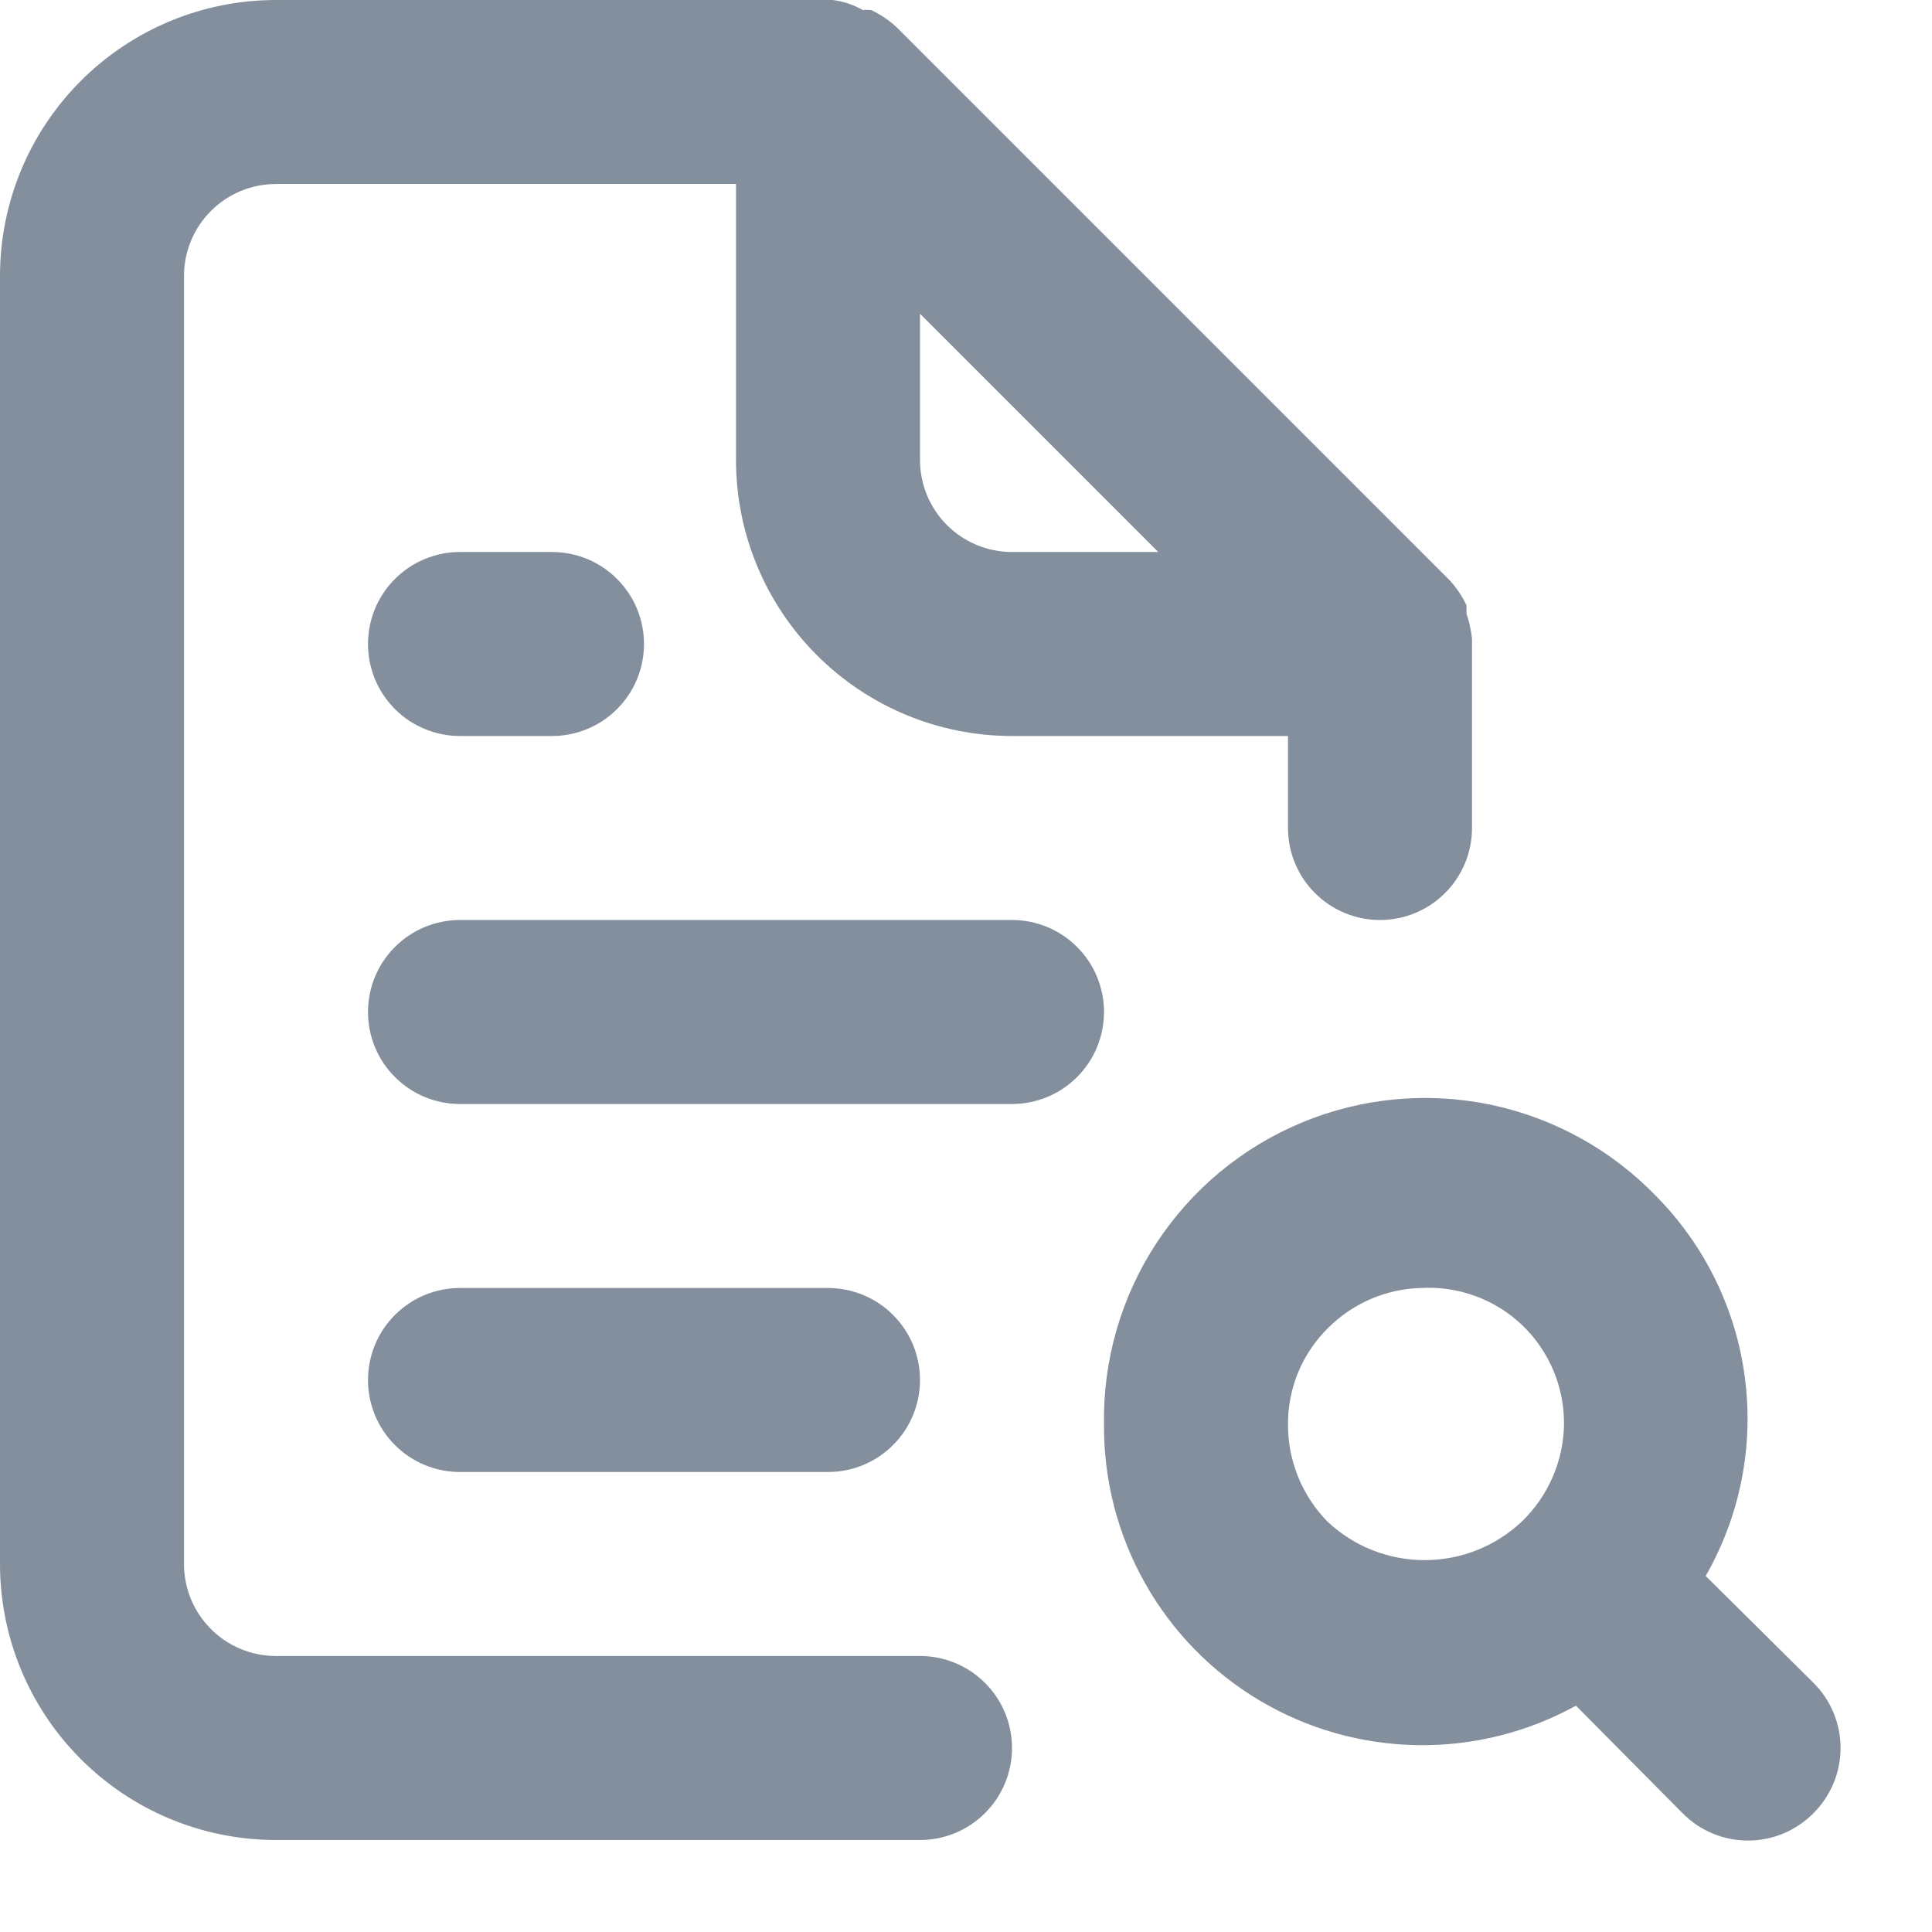 <svg width="21" height="21" viewBox="0 0 21 21" fill="none" xmlns="http://www.w3.org/2000/svg">
<path d="M10 18H3C2.735 18 2.48 17.895 2.293 17.707C2.105 17.52 2 17.265 2 17V3C2 2.735 2.105 2.48 2.293 2.293C2.48 2.105 2.735 2 3 2H8V5C8 5.796 8.316 6.559 8.879 7.121C9.441 7.684 10.204 8 11 8H14V9C14 9.265 14.105 9.52 14.293 9.707C14.48 9.895 14.735 10 15 10C15.265 10 15.52 9.895 15.707 9.707C15.895 9.52 16 9.265 16 9V7C16 7 16 7 16 6.94C15.99 6.848 15.97 6.758 15.94 6.67V6.58C15.892 6.477 15.828 6.383 15.75 6.3L9.75 0.3C9.667 0.222 9.573 0.158 9.47 0.11C9.44 0.106 9.41 0.106 9.38 0.11C9.278 0.052 9.166 0.014 9.05 0H3C2.204 0 1.441 0.316 0.879 0.879C0.316 1.441 0 2.204 0 3V17C0 17.796 0.316 18.559 0.879 19.121C1.441 19.684 2.204 20 3 20H10C10.265 20 10.52 19.895 10.707 19.707C10.895 19.52 11 19.265 11 19C11 18.735 10.895 18.48 10.707 18.293C10.52 18.105 10.265 18 10 18ZM10 3.41L12.59 6H11C10.735 6 10.48 5.895 10.293 5.707C10.105 5.52 10 5.265 10 5V3.41ZM5 6C4.735 6 4.48 6.105 4.293 6.293C4.105 6.48 4 6.735 4 7C4 7.265 4.105 7.52 4.293 7.707C4.48 7.895 4.735 8 5 8H6C6.265 8 6.52 7.895 6.707 7.707C6.895 7.52 7 7.265 7 7C7 6.735 6.895 6.48 6.707 6.293C6.52 6.105 6.265 6 6 6H5ZM19.71 18.29L18.54 17.13C18.914 16.477 19.064 15.72 18.966 14.974C18.869 14.228 18.529 13.535 18 13C17.513 12.496 16.885 12.15 16.199 12.007C15.513 11.865 14.799 11.932 14.152 12.201C13.504 12.47 12.953 12.927 12.569 13.514C12.185 14.1 11.987 14.789 12 15.49C11.997 16.093 12.151 16.687 12.448 17.212C12.744 17.737 13.173 18.175 13.692 18.484C14.21 18.792 14.8 18.959 15.403 18.969C16.006 18.979 16.602 18.831 17.13 18.54L18.29 19.71C18.383 19.804 18.494 19.878 18.615 19.929C18.737 19.98 18.868 20.006 19 20.006C19.132 20.006 19.263 19.98 19.385 19.929C19.506 19.878 19.617 19.804 19.71 19.71C19.804 19.617 19.878 19.506 19.929 19.385C19.98 19.263 20.006 19.132 20.006 19C20.006 18.868 19.98 18.737 19.929 18.615C19.878 18.494 19.804 18.383 19.71 18.29ZM16.54 16.54C16.254 16.809 15.877 16.958 15.485 16.958C15.093 16.958 14.716 16.809 14.43 16.54C14.155 16.26 14 15.883 14 15.49C13.998 15.293 14.036 15.097 14.111 14.915C14.187 14.733 14.299 14.568 14.44 14.43C14.707 14.165 15.064 14.011 15.44 14C15.642 13.988 15.845 14.017 16.035 14.087C16.225 14.156 16.399 14.264 16.546 14.404C16.692 14.544 16.808 14.713 16.886 14.9C16.964 15.086 17.003 15.287 17 15.49C16.992 15.887 16.826 16.265 16.54 16.54ZM11 10H5C4.735 10 4.48 10.105 4.293 10.293C4.105 10.48 4 10.735 4 11C4 11.265 4.105 11.52 4.293 11.707C4.48 11.895 4.735 12 5 12H11C11.265 12 11.52 11.895 11.707 11.707C11.895 11.52 12 11.265 12 11C12 10.735 11.895 10.48 11.707 10.293C11.52 10.105 11.265 10 11 10ZM9 16C9.265 16 9.52 15.895 9.707 15.707C9.895 15.52 10 15.265 10 15C10 14.735 9.895 14.48 9.707 14.293C9.52 14.105 9.265 14 9 14H5C4.735 14 4.48 14.105 4.293 14.293C4.105 14.48 4 14.735 4 15C4 15.265 4.105 15.52 4.293 15.707C4.48 15.895 4.735 16 5 16H9Z" fill="#838F9C"/>
</svg>
